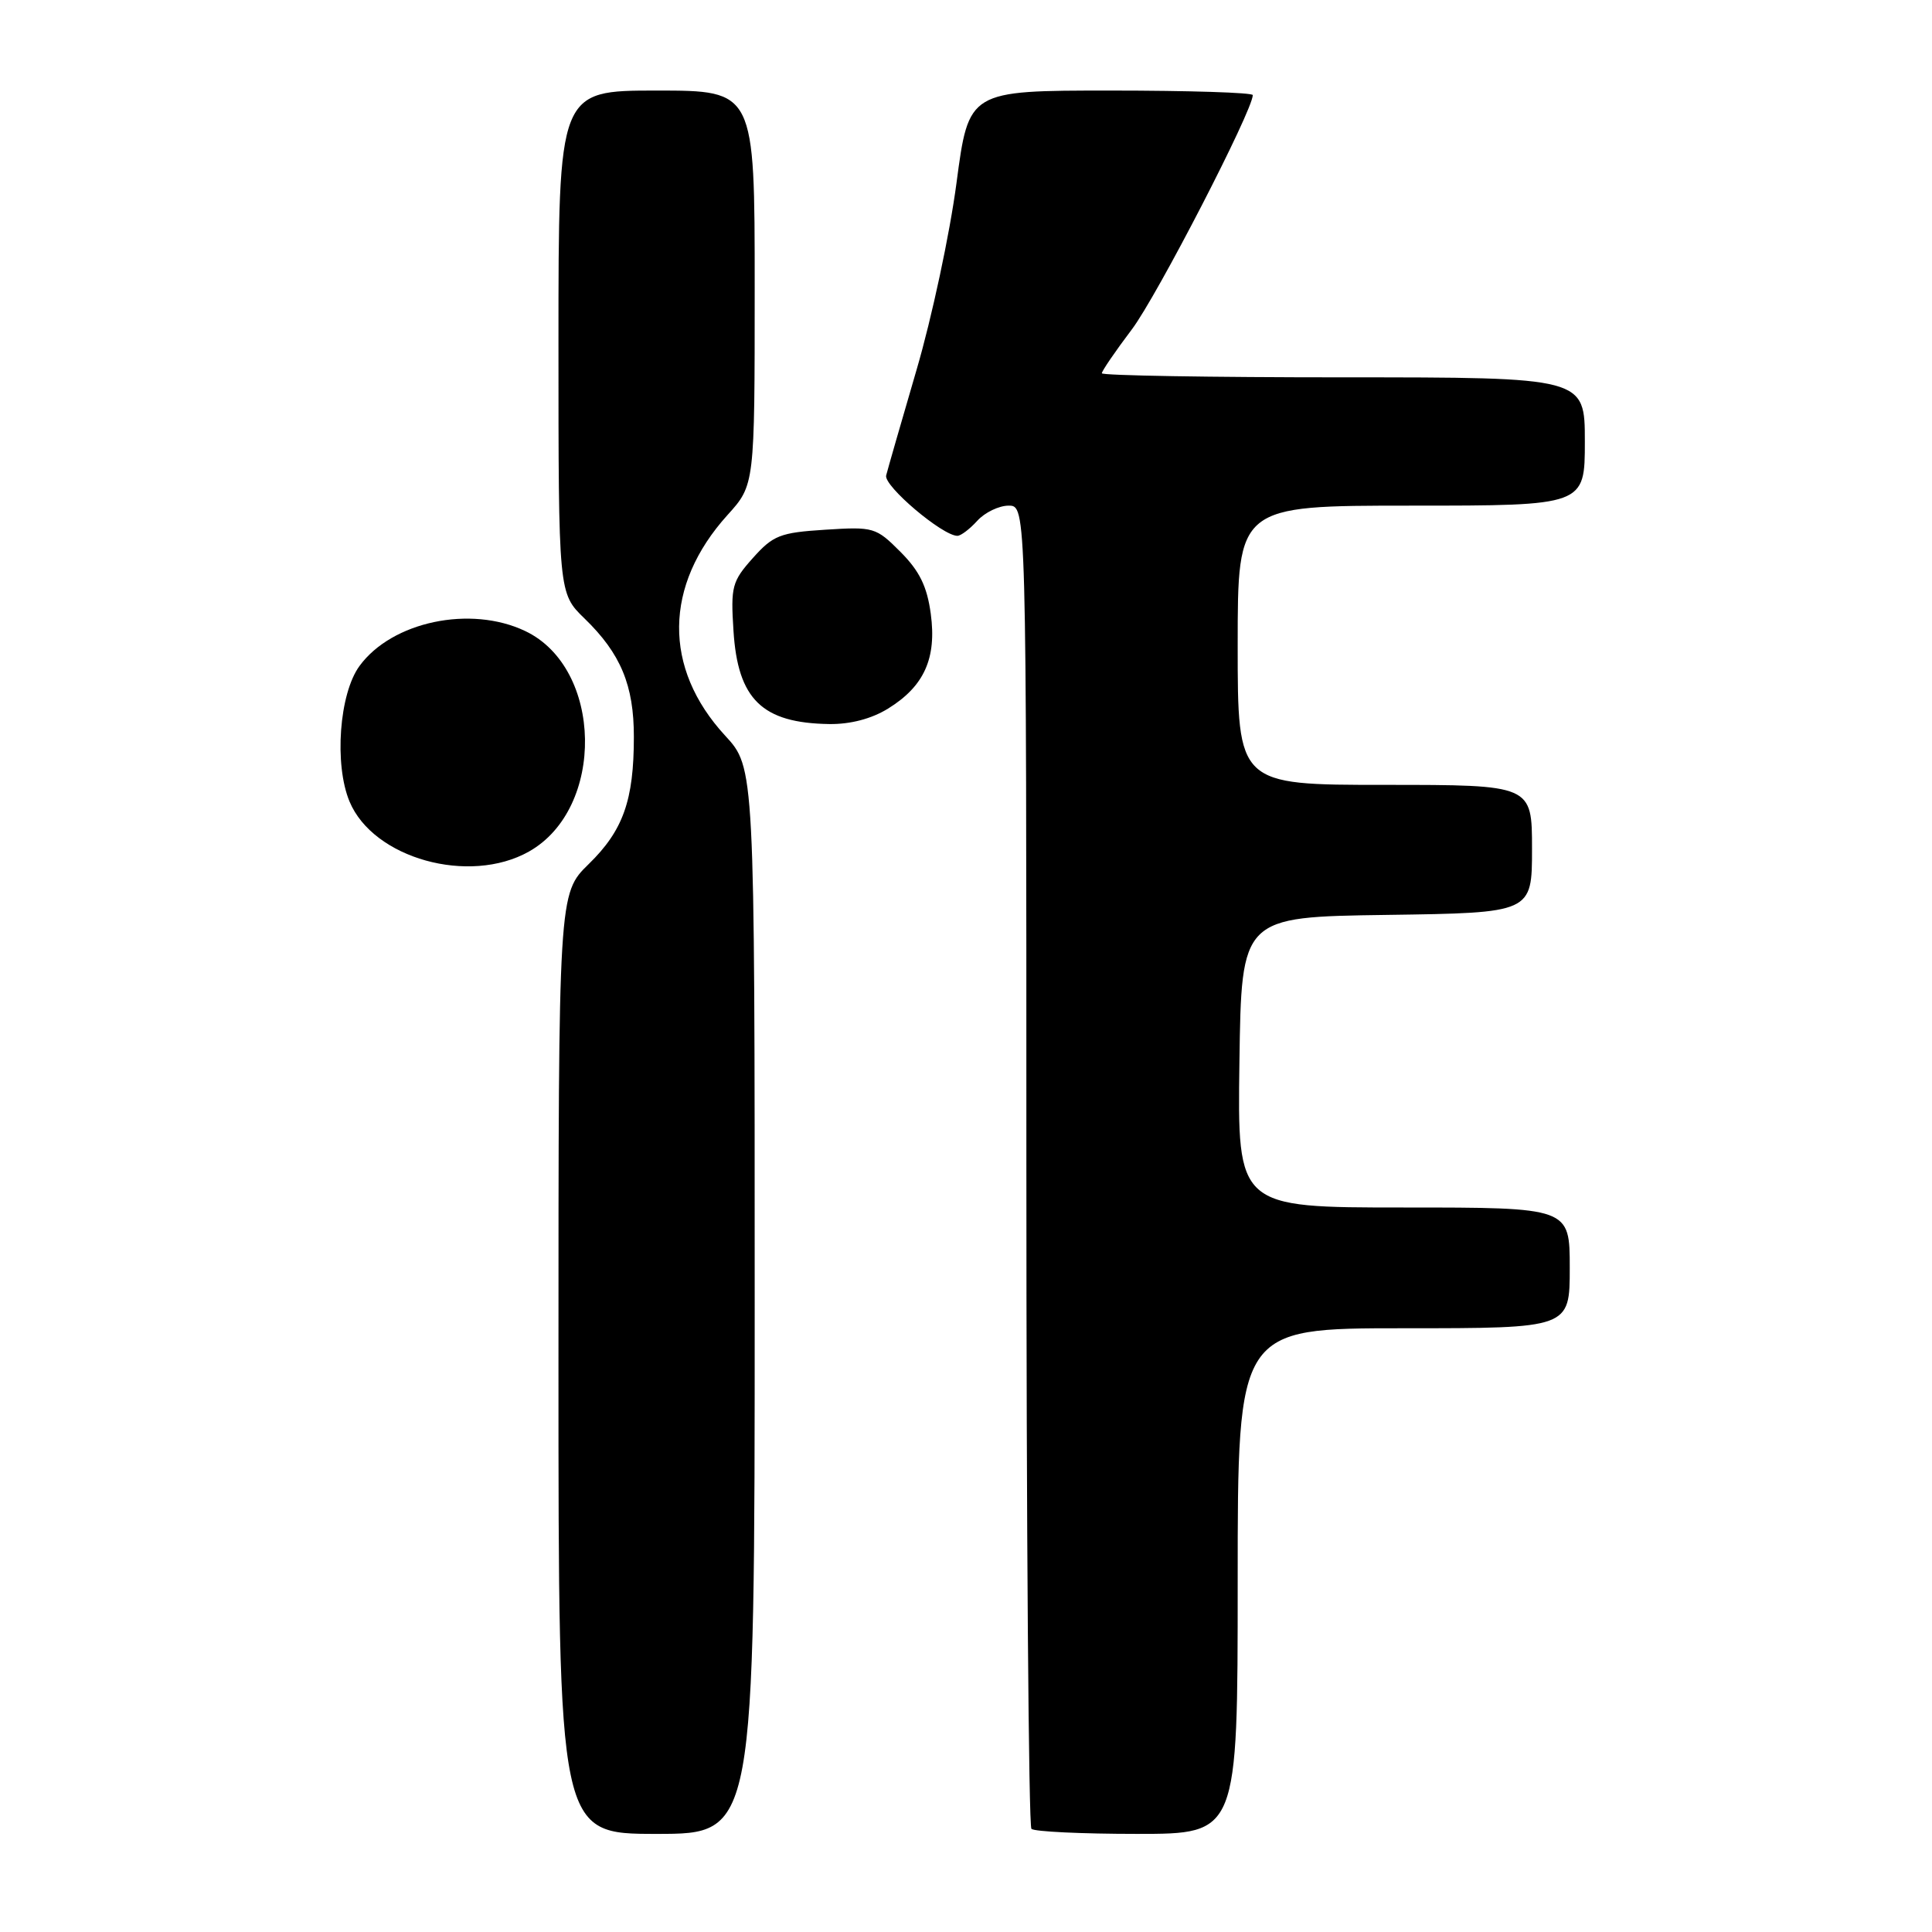 <?xml version="1.0" encoding="UTF-8" standalone="no"?>
<!DOCTYPE svg PUBLIC "-//W3C//DTD SVG 1.1//EN" "http://www.w3.org/Graphics/SVG/1.1/DTD/svg11.dtd" >
<svg xmlns="http://www.w3.org/2000/svg" xmlns:xlink="http://www.w3.org/1999/xlink" version="1.1" viewBox="0 0 256 256">
 <g >
 <path fill="currentColor"
d=" M 100.00 172.36 C 100.00 101.72 100.00 101.72 96.08 97.47 C 87.84 88.53 87.96 77.58 96.40 68.24 C 100.00 64.26 100.00 64.26 100.00 38.13 C 100.00 12.00 100.00 12.00 87.00 12.00 C 74.00 12.00 74.00 12.00 74.00 45.30 C 74.00 78.61 74.00 78.61 77.46 81.96 C 82.25 86.60 84.00 90.81 83.99 97.65 C 83.99 106.05 82.57 110.04 78.01 114.49 C 74.00 118.41 74.00 118.41 74.00 180.70 C 74.00 243.00 74.00 243.00 87.00 243.00 C 100.00 243.00 100.00 243.00 100.00 172.36 Z  M 164.00 209.50 C 164.00 176.00 164.00 176.00 186.00 176.00 C 208.00 176.00 208.00 176.00 208.00 168.00 C 208.00 160.00 208.00 160.00 185.98 160.00 C 163.96 160.00 163.96 160.00 164.23 140.75 C 164.50 121.50 164.50 121.50 183.75 121.23 C 203.00 120.96 203.00 120.96 203.00 112.48 C 203.00 104.00 203.00 104.00 183.50 104.00 C 164.00 104.00 164.00 104.00 164.00 85.50 C 164.00 67.00 164.00 67.00 187.00 67.00 C 210.00 67.00 210.00 67.00 210.00 58.50 C 210.00 50.00 210.00 50.00 178.00 50.00 C 160.40 50.00 146.00 49.76 146.00 49.46 C 146.00 49.16 147.79 46.54 149.98 43.64 C 153.28 39.28 166.00 14.62 166.00 12.60 C 166.00 12.27 157.53 12.00 147.18 12.00 C 128.36 12.00 128.36 12.00 126.74 24.25 C 125.85 30.99 123.47 42.12 121.45 49.00 C 119.44 55.88 117.63 62.17 117.42 63.00 C 117.08 64.39 124.89 71.00 126.86 71.00 C 127.32 71.00 128.50 70.10 129.50 69.00 C 130.50 67.90 132.37 67.00 133.65 67.00 C 136.00 67.00 136.00 67.00 136.00 154.33 C 136.00 202.37 136.30 241.97 136.67 242.33 C 137.03 242.70 143.33 243.00 150.67 243.00 C 164.00 243.00 164.00 243.00 164.00 209.50 Z  M 70.08 112.84 C 80.23 107.13 79.92 88.51 69.58 83.61 C 62.34 80.17 51.94 82.36 47.64 88.24 C 44.95 91.90 44.26 101.30 46.32 106.22 C 49.47 113.75 62.16 117.29 70.08 112.84 Z  M 117.66 93.90 C 122.46 90.94 124.13 87.23 123.33 81.32 C 122.84 77.70 121.84 75.66 119.32 73.13 C 116.07 69.87 115.77 69.78 109.35 70.19 C 103.36 70.57 102.45 70.93 99.76 73.94 C 97.00 77.03 96.81 77.72 97.19 83.58 C 97.76 92.67 100.99 95.81 109.88 95.94 C 112.68 95.98 115.49 95.24 117.66 93.90 Z "/>
</g>
</svg>